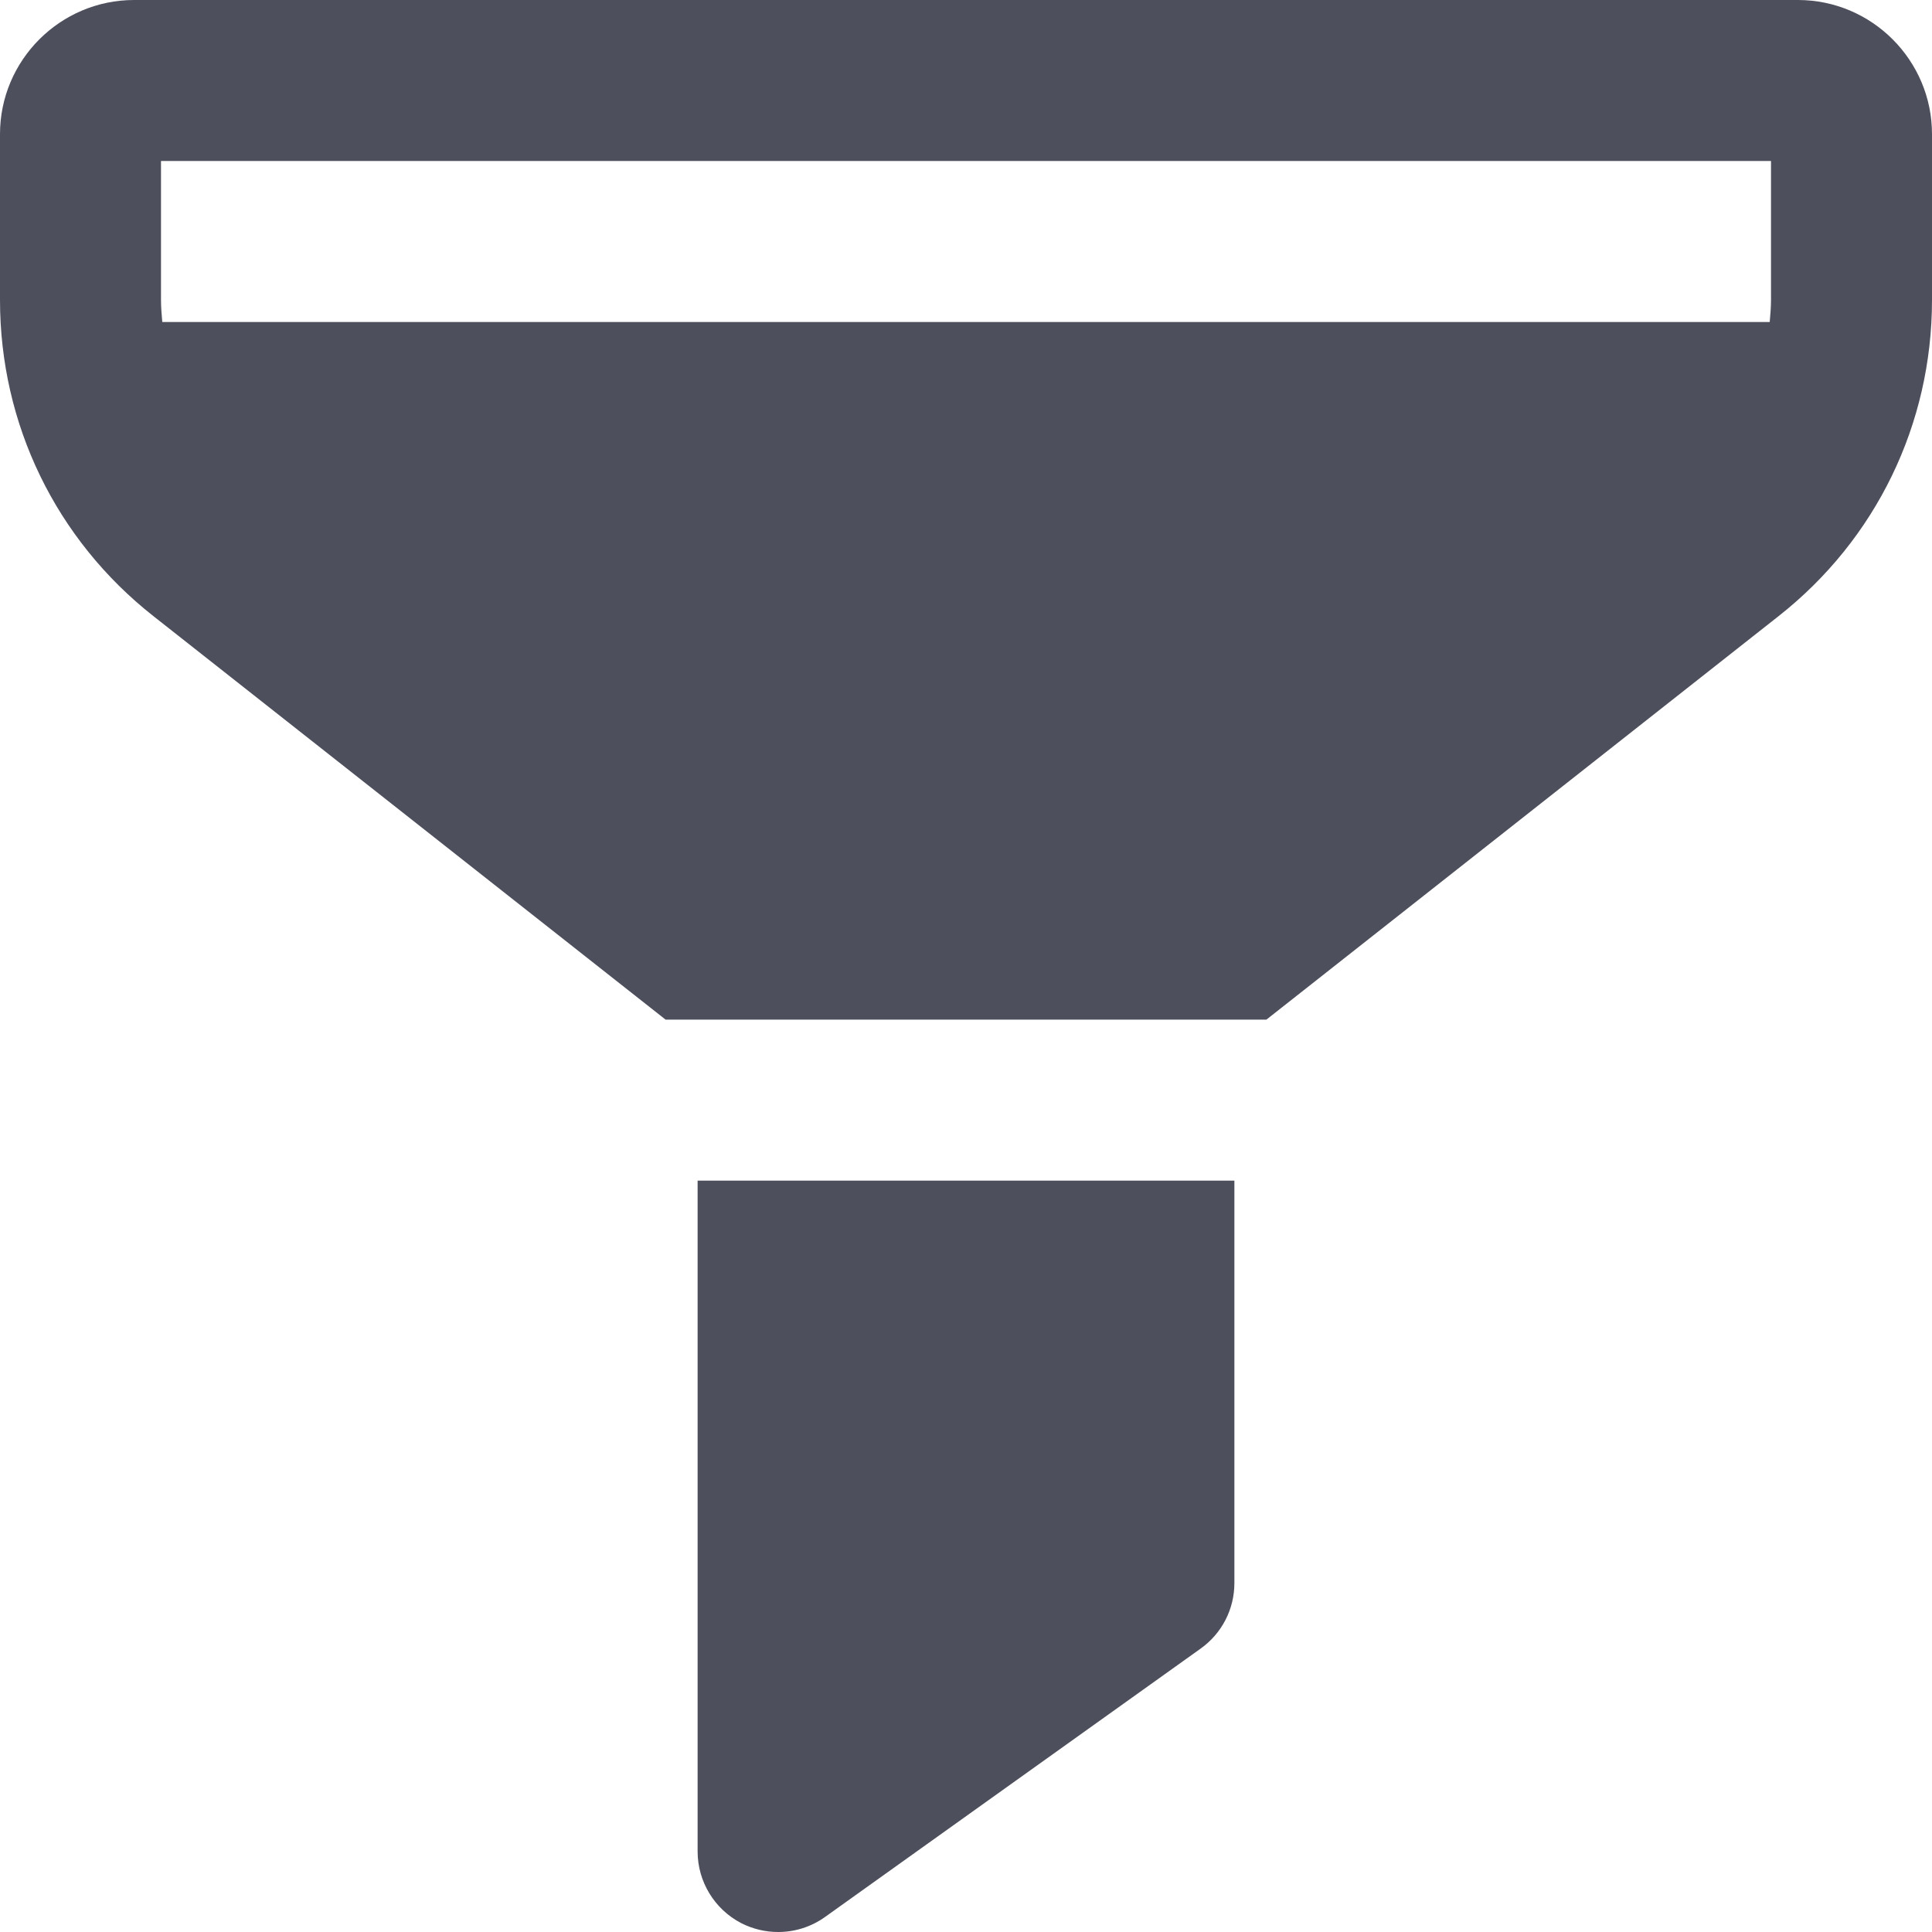 <svg width="12" height="12" viewBox="0 0 12 12" fill="none" xmlns="http://www.w3.org/2000/svg">
<path d="M4.333 7.333V11.5C4.333 11.687 4.438 11.859 4.604 11.945C4.677 11.982 4.755 12 4.833 12C4.936 12 5.037 11.969 5.124 11.907L7.457 10.24C7.589 10.146 7.667 9.995 7.667 9.833V7.333H4.333ZM11.167 0H0.833C0.374 0 0 0.374 0 0.833V1.863C0 2.634 0.347 3.35 0.953 3.827L4.134 6.333H7.866L11.047 3.827C11.653 3.35 12 2.634 12 1.863V0.833C12 0.374 11.626 0 11.167 0ZM11 1.863C11 1.909 10.996 1.955 10.992 2H1.008C1.004 1.955 1 1.909 1 1.863V1H11V1.863Z" fill="#4D4F5C"/>
</svg>
